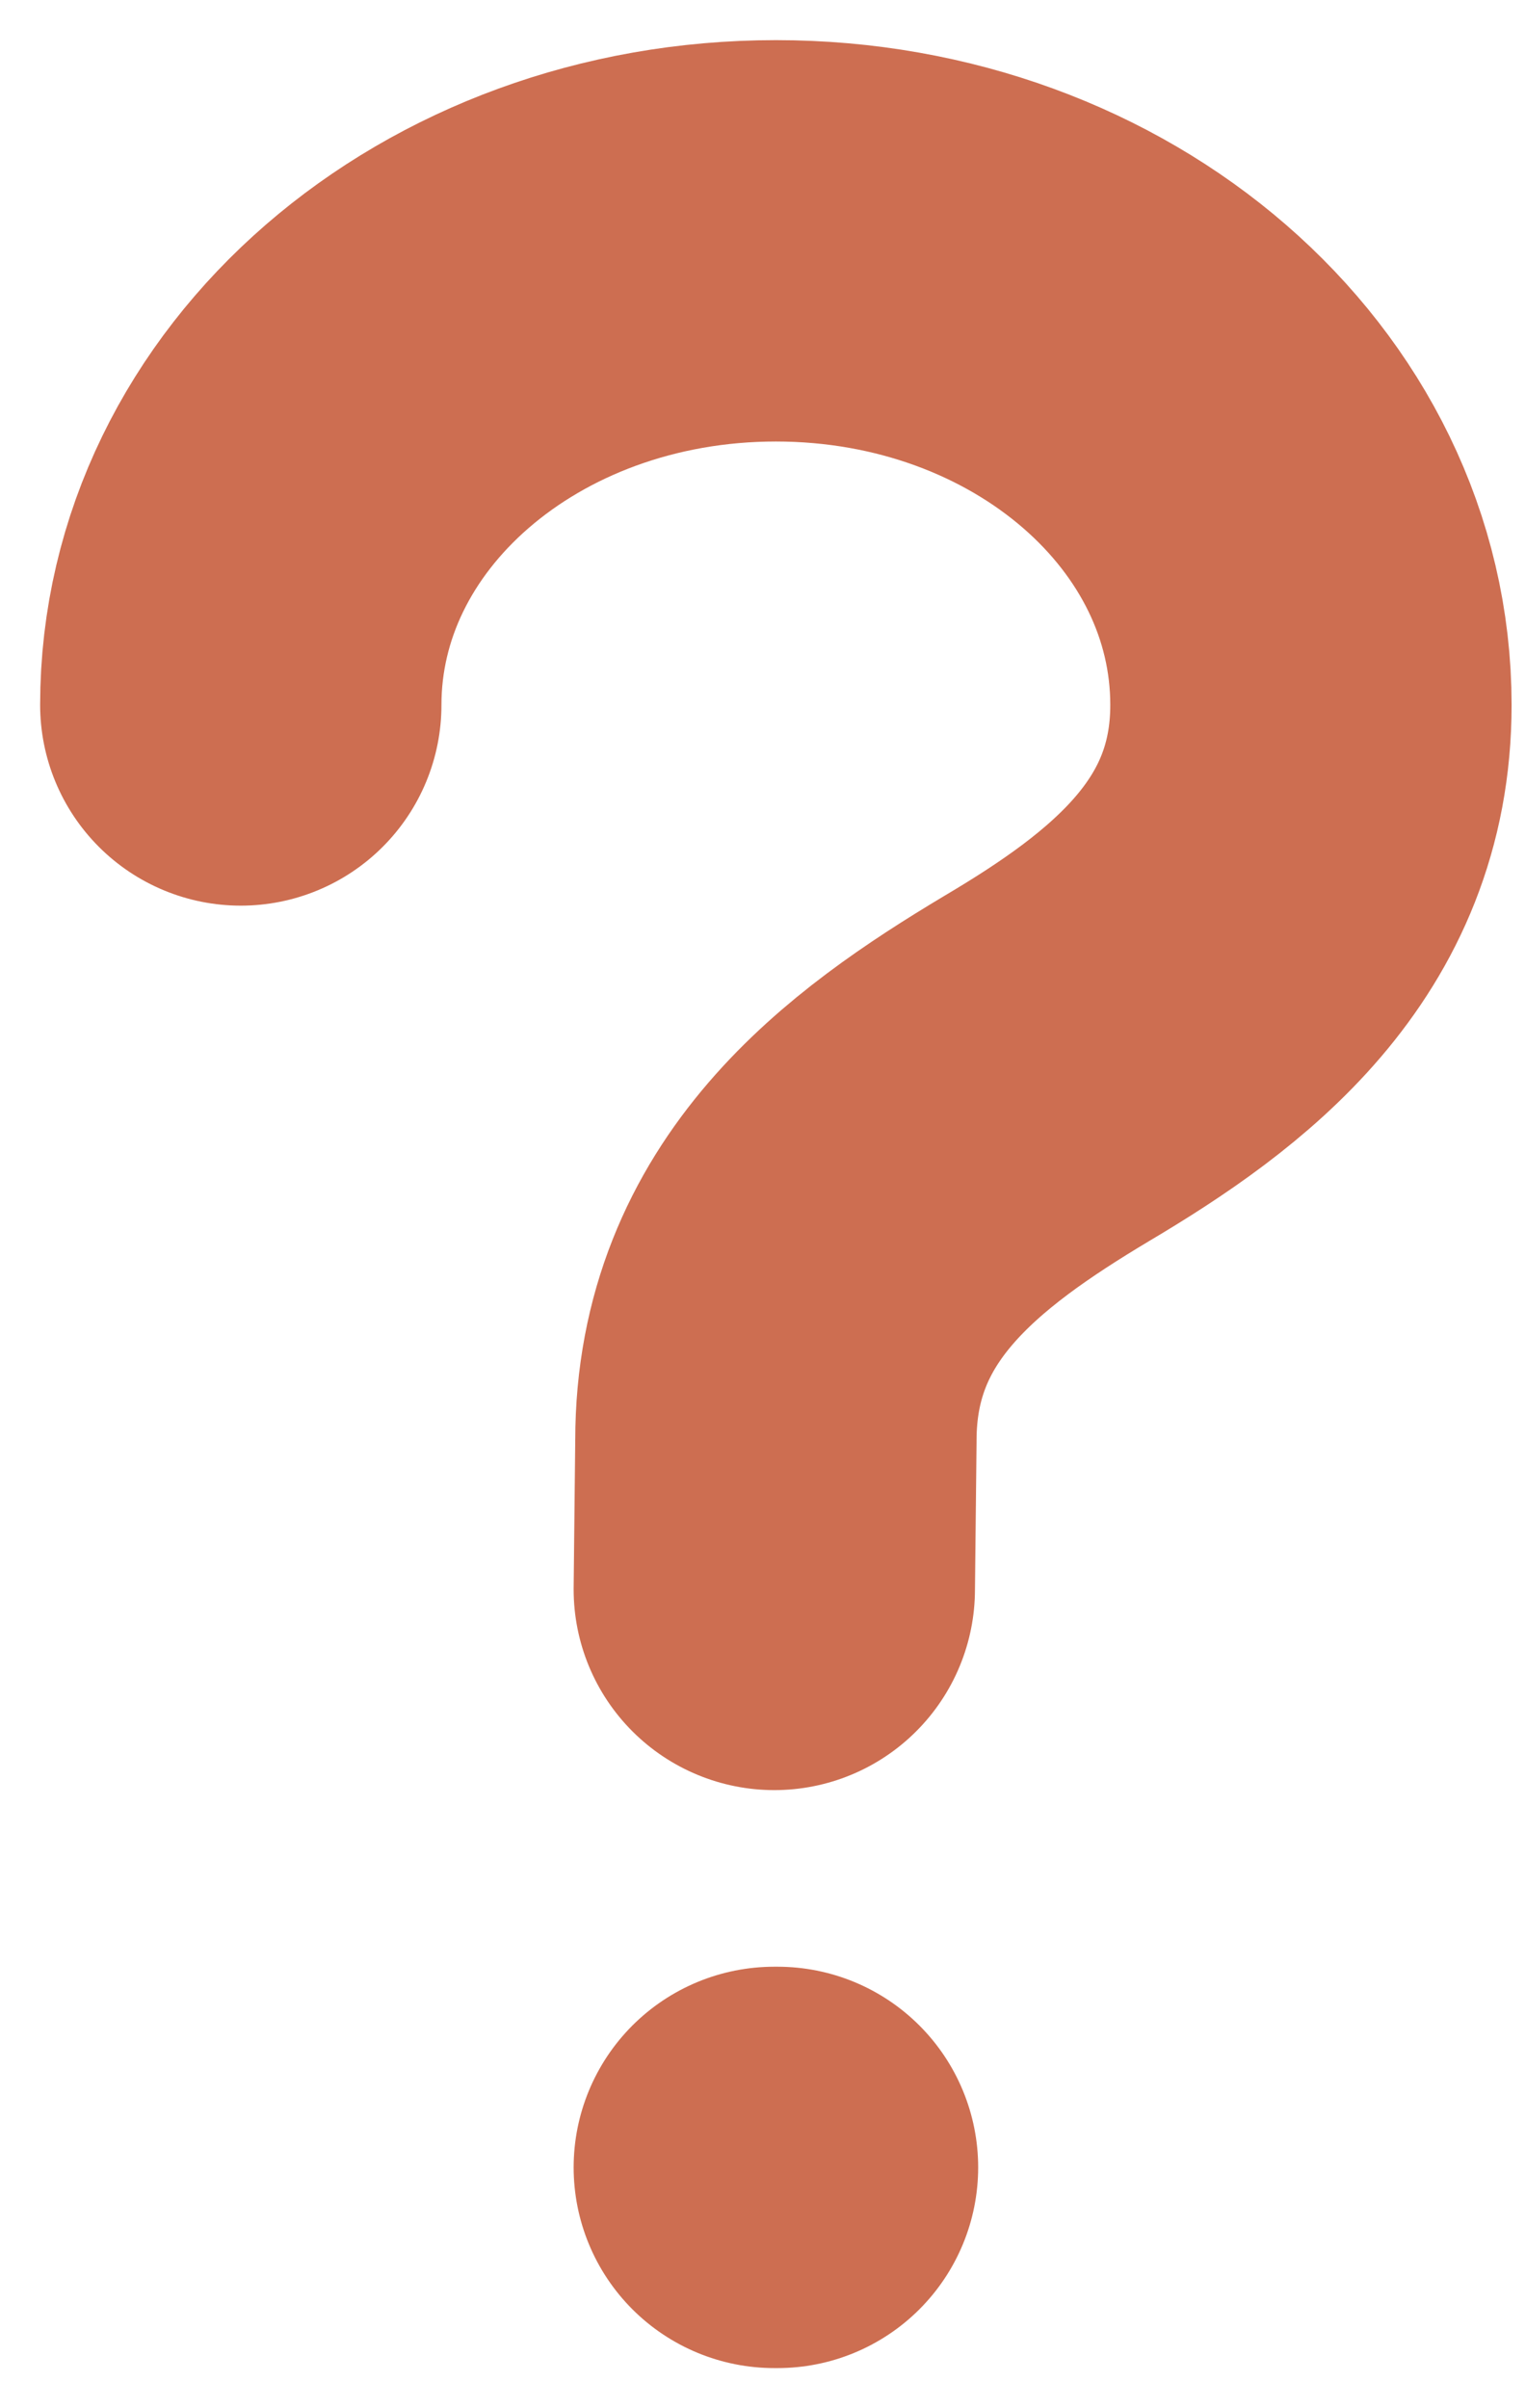 <svg width="19" height="30" viewBox="0 0 19 30" fill="none" xmlns="http://www.w3.org/2000/svg">
<path d="M9.647 19.8L9.667 17.943C9.667 15.575 11.353 14.321 13.04 13.311C14.687 12.335 16.333 11.081 16.333 8.782C16.333 5.578 13.361 3 9.667 3C5.972 3 3 5.578 3 8.782M9.647 27H9.687" stroke="#CD6E51" stroke-width="5" stroke-linecap="round" stroke-linejoin="round"/>
</svg>

